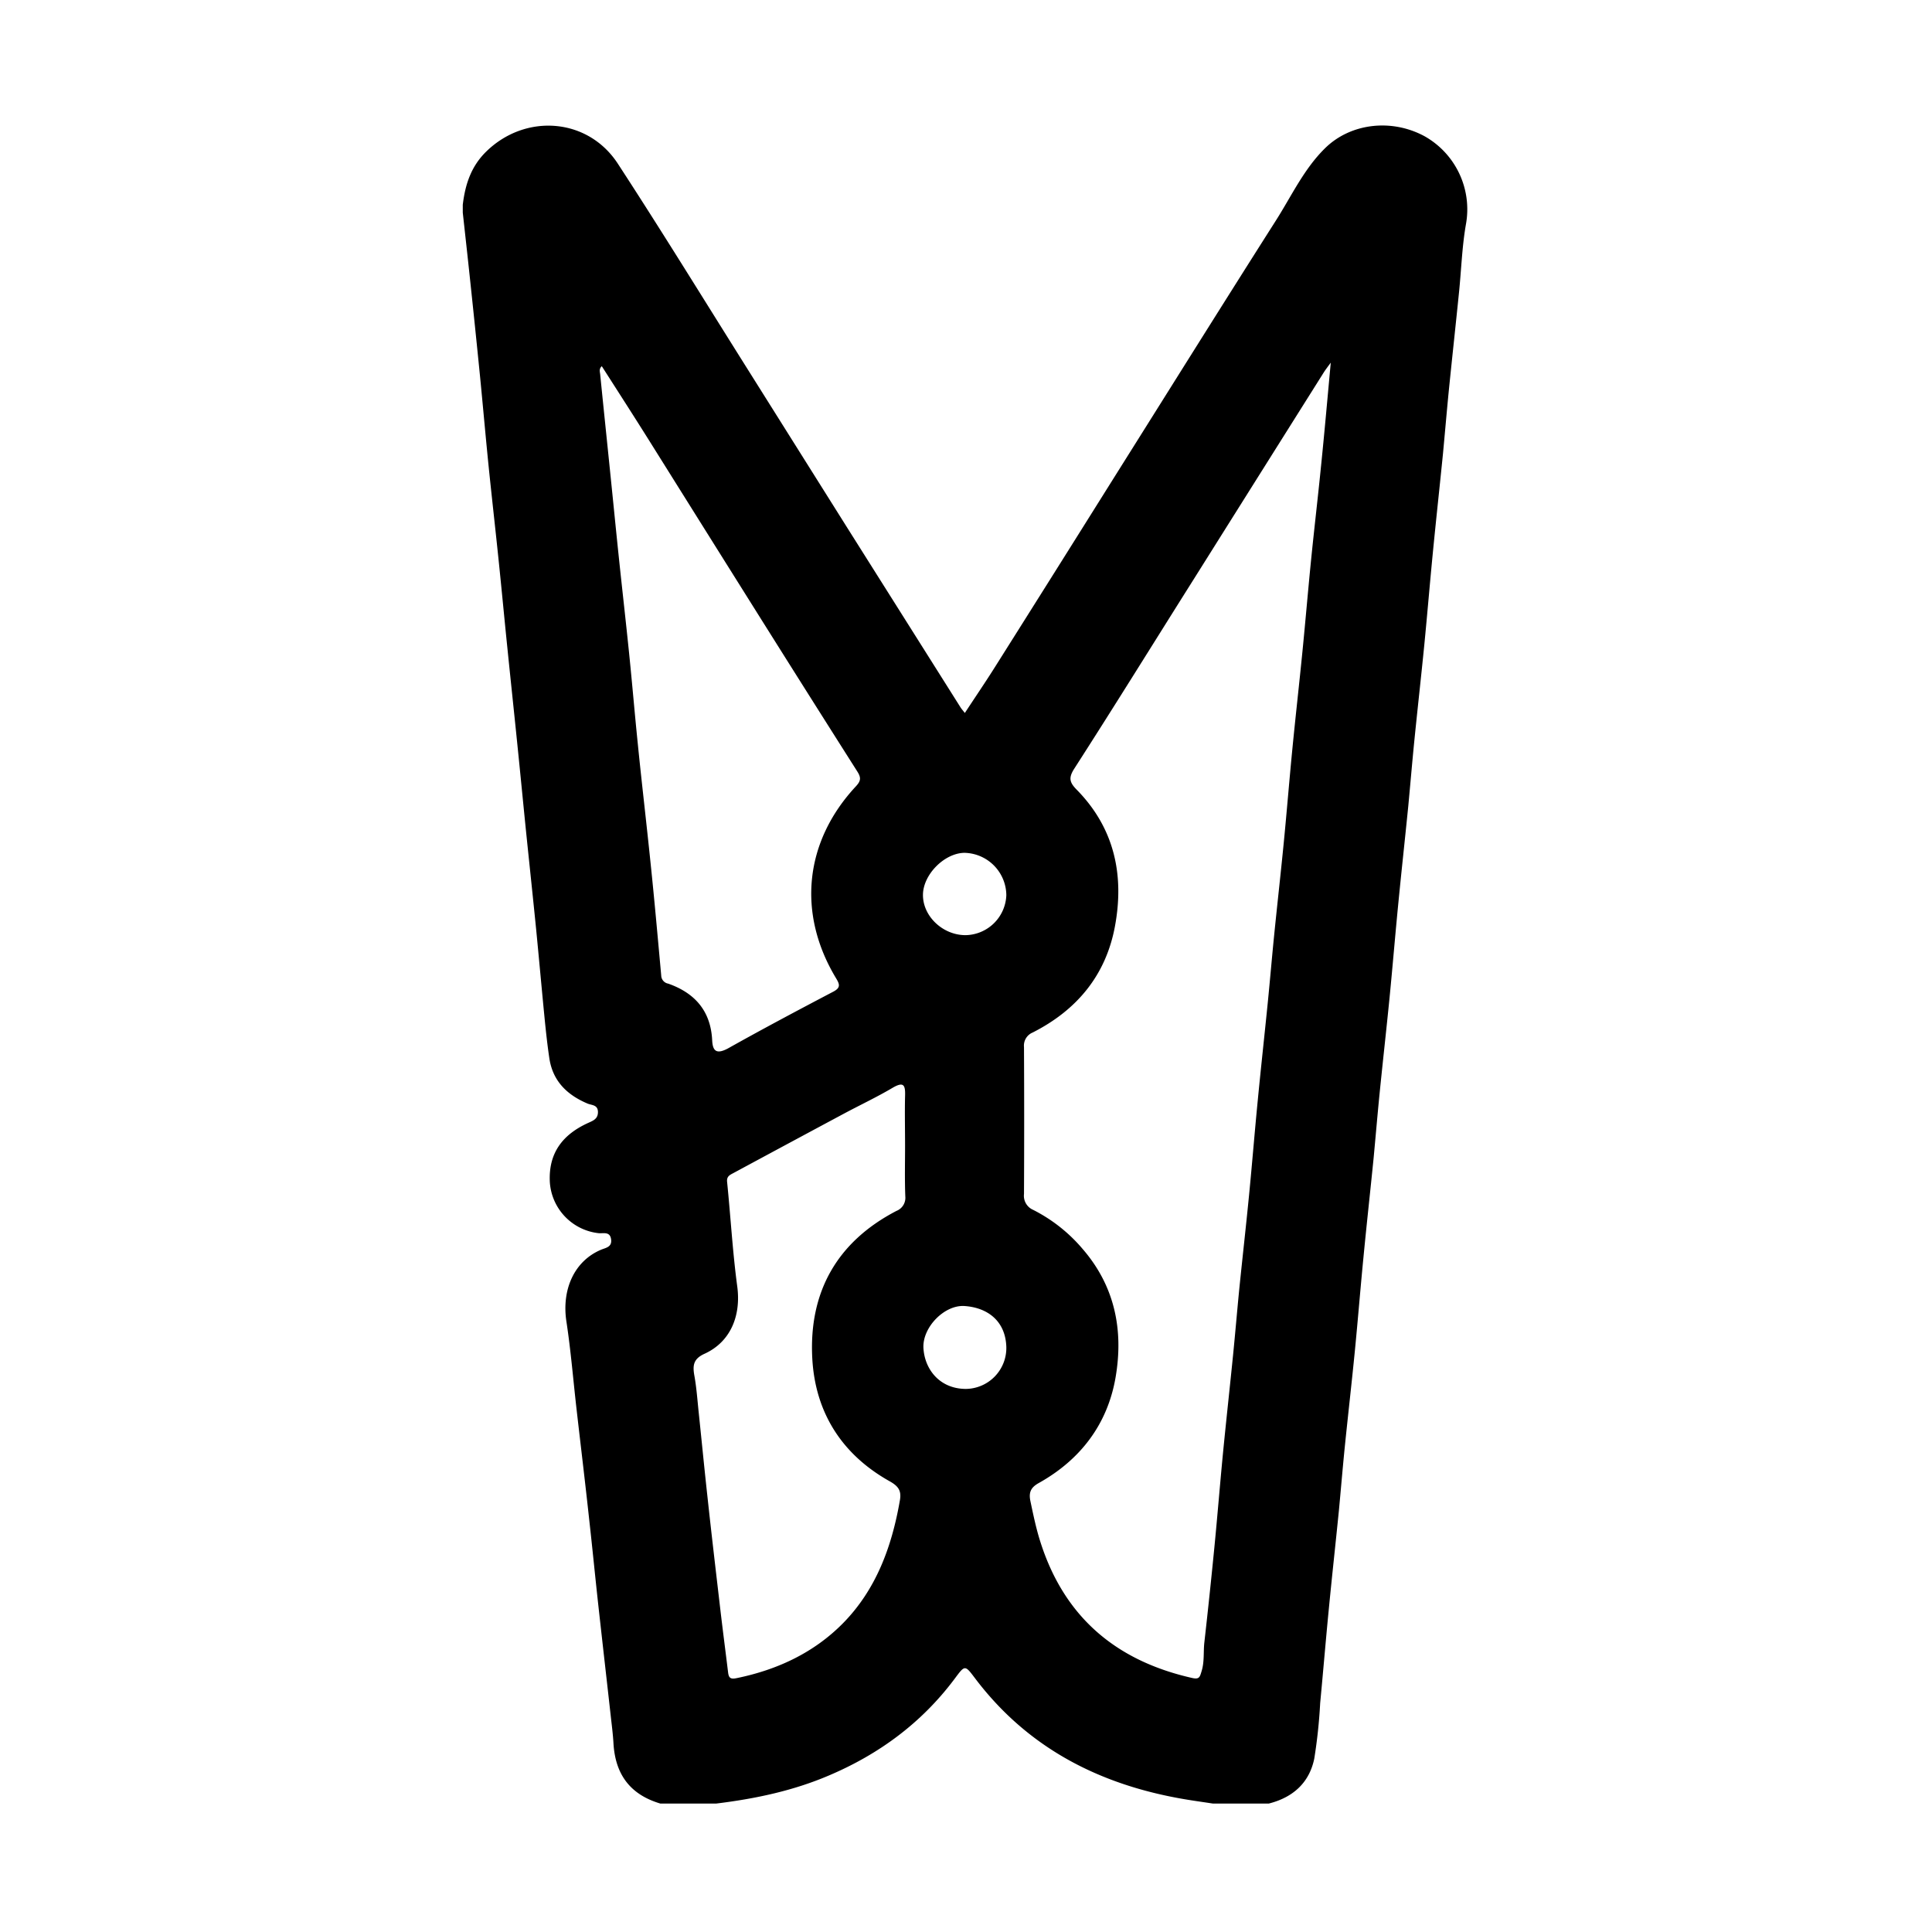 <svg xmlns="http://www.w3.org/2000/svg" viewBox="0 0 486.7 486.7"><title>Pressd Icon</title><g id="Layer_2" data-name="Layer 2"><path d="M116.58,51.58c.61-5.08,2.07-9.66,5.94-13.43,9.87-9.63,25.57-8.51,33.12,3.08,11.15,17.1,21.83,34.5,32.7,51.78L213.47,133,242,178.24c.23.36.53.69,1.06,1.37,2.61-4,5.16-7.72,7.57-11.55q14.91-23.64,29.74-47.31c13.66-21.72,27.24-43.49,41-65.12,3.95-6.19,7.07-13,12.38-18.24,6.4-6.35,16.77-7.6,25.14-3.06a21.13,21.13,0,0,1,10.41,22.12c-1,5.7-1.17,11.52-1.76,17.27-.82,8.09-1.7,16.16-2.52,24.25-.54,5.43-1,10.87-1.51,16.3-.83,8.31-1.74,16.61-2.55,24.92-.76,7.76-1.4,15.53-2.16,23.29-.8,8.08-1.71,16.16-2.52,24.24-.54,5.43-1,10.87-1.51,16.31-.83,8.3-1.74,16.6-2.55,24.91-.76,7.76-1.4,15.53-2.16,23.29-.8,8.08-1.71,16.16-2.52,24.24-.54,5.43-1,10.88-1.51,16.31-.83,8.3-1.75,16.6-2.55,24.91-.77,7.87-1.4,15.76-2.17,23.63s-1.7,15.93-2.51,23.9c-.55,5.44-1,10.88-1.51,16.31-.83,8.31-1.75,16.6-2.55,24.91-.77,7.87-1.42,15.76-2.17,23.63A131.76,131.76,0,0,1,331.09,443c-1.25,6.13-5.4,9.81-11.45,11.34H305.52c-2.41-.37-4.83-.7-7.23-1.11-21.32-3.64-39.41-12.89-52.68-30.47-2.55-3.38-2.52-3.34-5.1.12-8.28,11.08-19,19-31.67,24.38-9.09,3.89-18.63,5.88-28.38,7.08H166.34c-7.56-2.25-11.35-7.3-11.8-15.2-.13-2.3-.44-4.65-.7-7-1.06-9.51-2.15-19-3.2-28.53-.75-6.86-1.42-13.74-2.19-20.6-1-9.29-2.13-18.58-3.19-27.86-.85-7.41-1.45-14.86-2.57-22.22-1.24-8.1,2-15.28,8.74-18.11,1.17-.49,2.76-.65,2.52-2.57-.26-2.08-1.9-1.49-3.13-1.59a13.84,13.84,0,0,1-12.31-12.89c-.37-7.39,3.3-12,9.68-14.9,1.21-.55,2.48-1,2.44-2.79s-1.58-1.64-2.61-2.07c-5.18-2.18-8.79-5.69-9.64-11.46-.49-3.3-.85-6.62-1.18-9.94-.74-7.54-1.41-15.08-2.15-22.62-.83-8.31-1.72-16.61-2.57-24.91-.73-7.21-1.42-14.41-2.16-21.62-.83-8.19-1.71-16.38-2.54-24.58-.75-7.31-1.43-14.63-2.19-21.94-.81-7.86-1.71-15.71-2.51-23.58-.76-7.53-1.42-15.08-2.16-22.62q-1.24-12.45-2.57-24.91c-.57-5.42-1.18-10.84-1.77-16.26ZM335.24,91.36c-.73,1-1.34,1.78-1.85,2.6Q317,120,300.61,146.09c-10,15.87-19.86,31.79-30,47.57-1.51,2.35-1.13,3.49.65,5.3,9.47,9.65,12,21.45,9.62,34.34-2.27,12.36-9.59,21.15-20.72,26.8a3.57,3.57,0,0,0-2.2,3.68q.09,18.48,0,37a3.86,3.86,0,0,0,2.3,4,40,40,0,0,1,12.48,9.86c8.15,9.42,10.31,20.49,8.3,32.29s-8.83,20.81-19.4,26.69c-2,1.13-2.53,2.37-2.05,4.6.69,3.27,1.36,6.53,2.35,9.73,5.94,19.18,19,30.39,38.4,34.76,1.8.41,1.92-.27,2.35-1.68.76-2.43.43-4.89.71-7.32q1.35-11.94,2.52-23.91c.77-7.87,1.4-15.76,2.16-23.63.81-8.31,1.73-16.61,2.56-24.91.54-5.43,1-10.88,1.53-16.31.81-8,1.71-15.93,2.49-23.91s1.4-15.76,2.17-23.63c.8-8.31,1.72-16.61,2.55-24.91.54-5.43,1-10.87,1.54-16.31.8-8,1.7-15.93,2.48-23.91s1.4-15.76,2.17-23.63c.8-8.19,1.73-16.38,2.54-24.57.77-7.76,1.42-15.53,2.2-23.29s1.72-15.71,2.5-23.58C333.68,108.7,334.42,100.2,335.24,91.36Zm-183.64.89c-.74.69-.48,1.38-.41,2,.85,8.52,1.74,17,2.61,25.57.72,7,1.4,14,2.13,20.93.84,8,1.75,15.93,2.56,23.9.77,7.53,1.4,15.08,2.17,22.61,1,10,2.18,19.91,3.2,29.88,1,9.52,1.84,19.06,2.71,28.59a2.13,2.13,0,0,0,1.76,2.06c6.75,2.37,10.73,6.92,11.08,14.31.14,2.81,1.19,3.5,4,2,8.75-4.91,17.63-9.62,26.52-14.29,1.9-1,1.59-1.87.69-3.37-9.84-16.3-8-34.41,5-48.36,1.2-1.3,1.37-2.12.38-3.68Q202.41,173,189,151.62q-12.18-19.41-24.34-38.84C160.38,105.92,156,99.12,151.6,92.25ZM228,288.59c0-4.15-.1-8.3,0-12.44.09-2.7-.25-3.82-3.17-2.1-3.94,2.33-8.09,4.28-12.13,6.44q-14,7.5-28,15.05c-.88.47-1.68.82-1.53,2.22.89,8.76,1.38,17.57,2.55,26.28,1,7.36-1.65,14-8.25,17-2.86,1.3-3,3-2.54,5.55.55,3.06.76,6.18,1.09,9.28.74,7.09,1.43,14.18,2.21,21.27,1,9.29,2.1,18.58,3.18,27.86.63,5.42,1.34,10.82,2,16.24.16,1.42.58,1.84,2.15,1.51,10.21-2.09,19.39-6.36,26.71-13.74,8.45-8.54,12.41-19.41,14.43-31.08.43-2.45-.42-3.57-2.64-4.81-12-6.74-18.68-17.3-19.43-30.87-.91-16.65,6.14-29.37,21.19-37.2a3.55,3.55,0,0,0,2.24-3.66C227.89,297.11,228,292.85,228,288.59Zm15.27,61.3a10.32,10.32,0,0,0,10.24-10.53c-.18-6.42-4.53-9.92-10.49-10.35-5.08-.37-10.7,5.37-10.39,10.62S236.63,349.82,243.23,349.89ZM253.51,225.5a10.78,10.78,0,0,0-10.57-10.66c-5,.08-10.31,5.38-10.43,10.45-.12,5.4,4.87,10.24,10.64,10.29A10.46,10.46,0,0,0,253.51,225.5Z"/></g></svg>